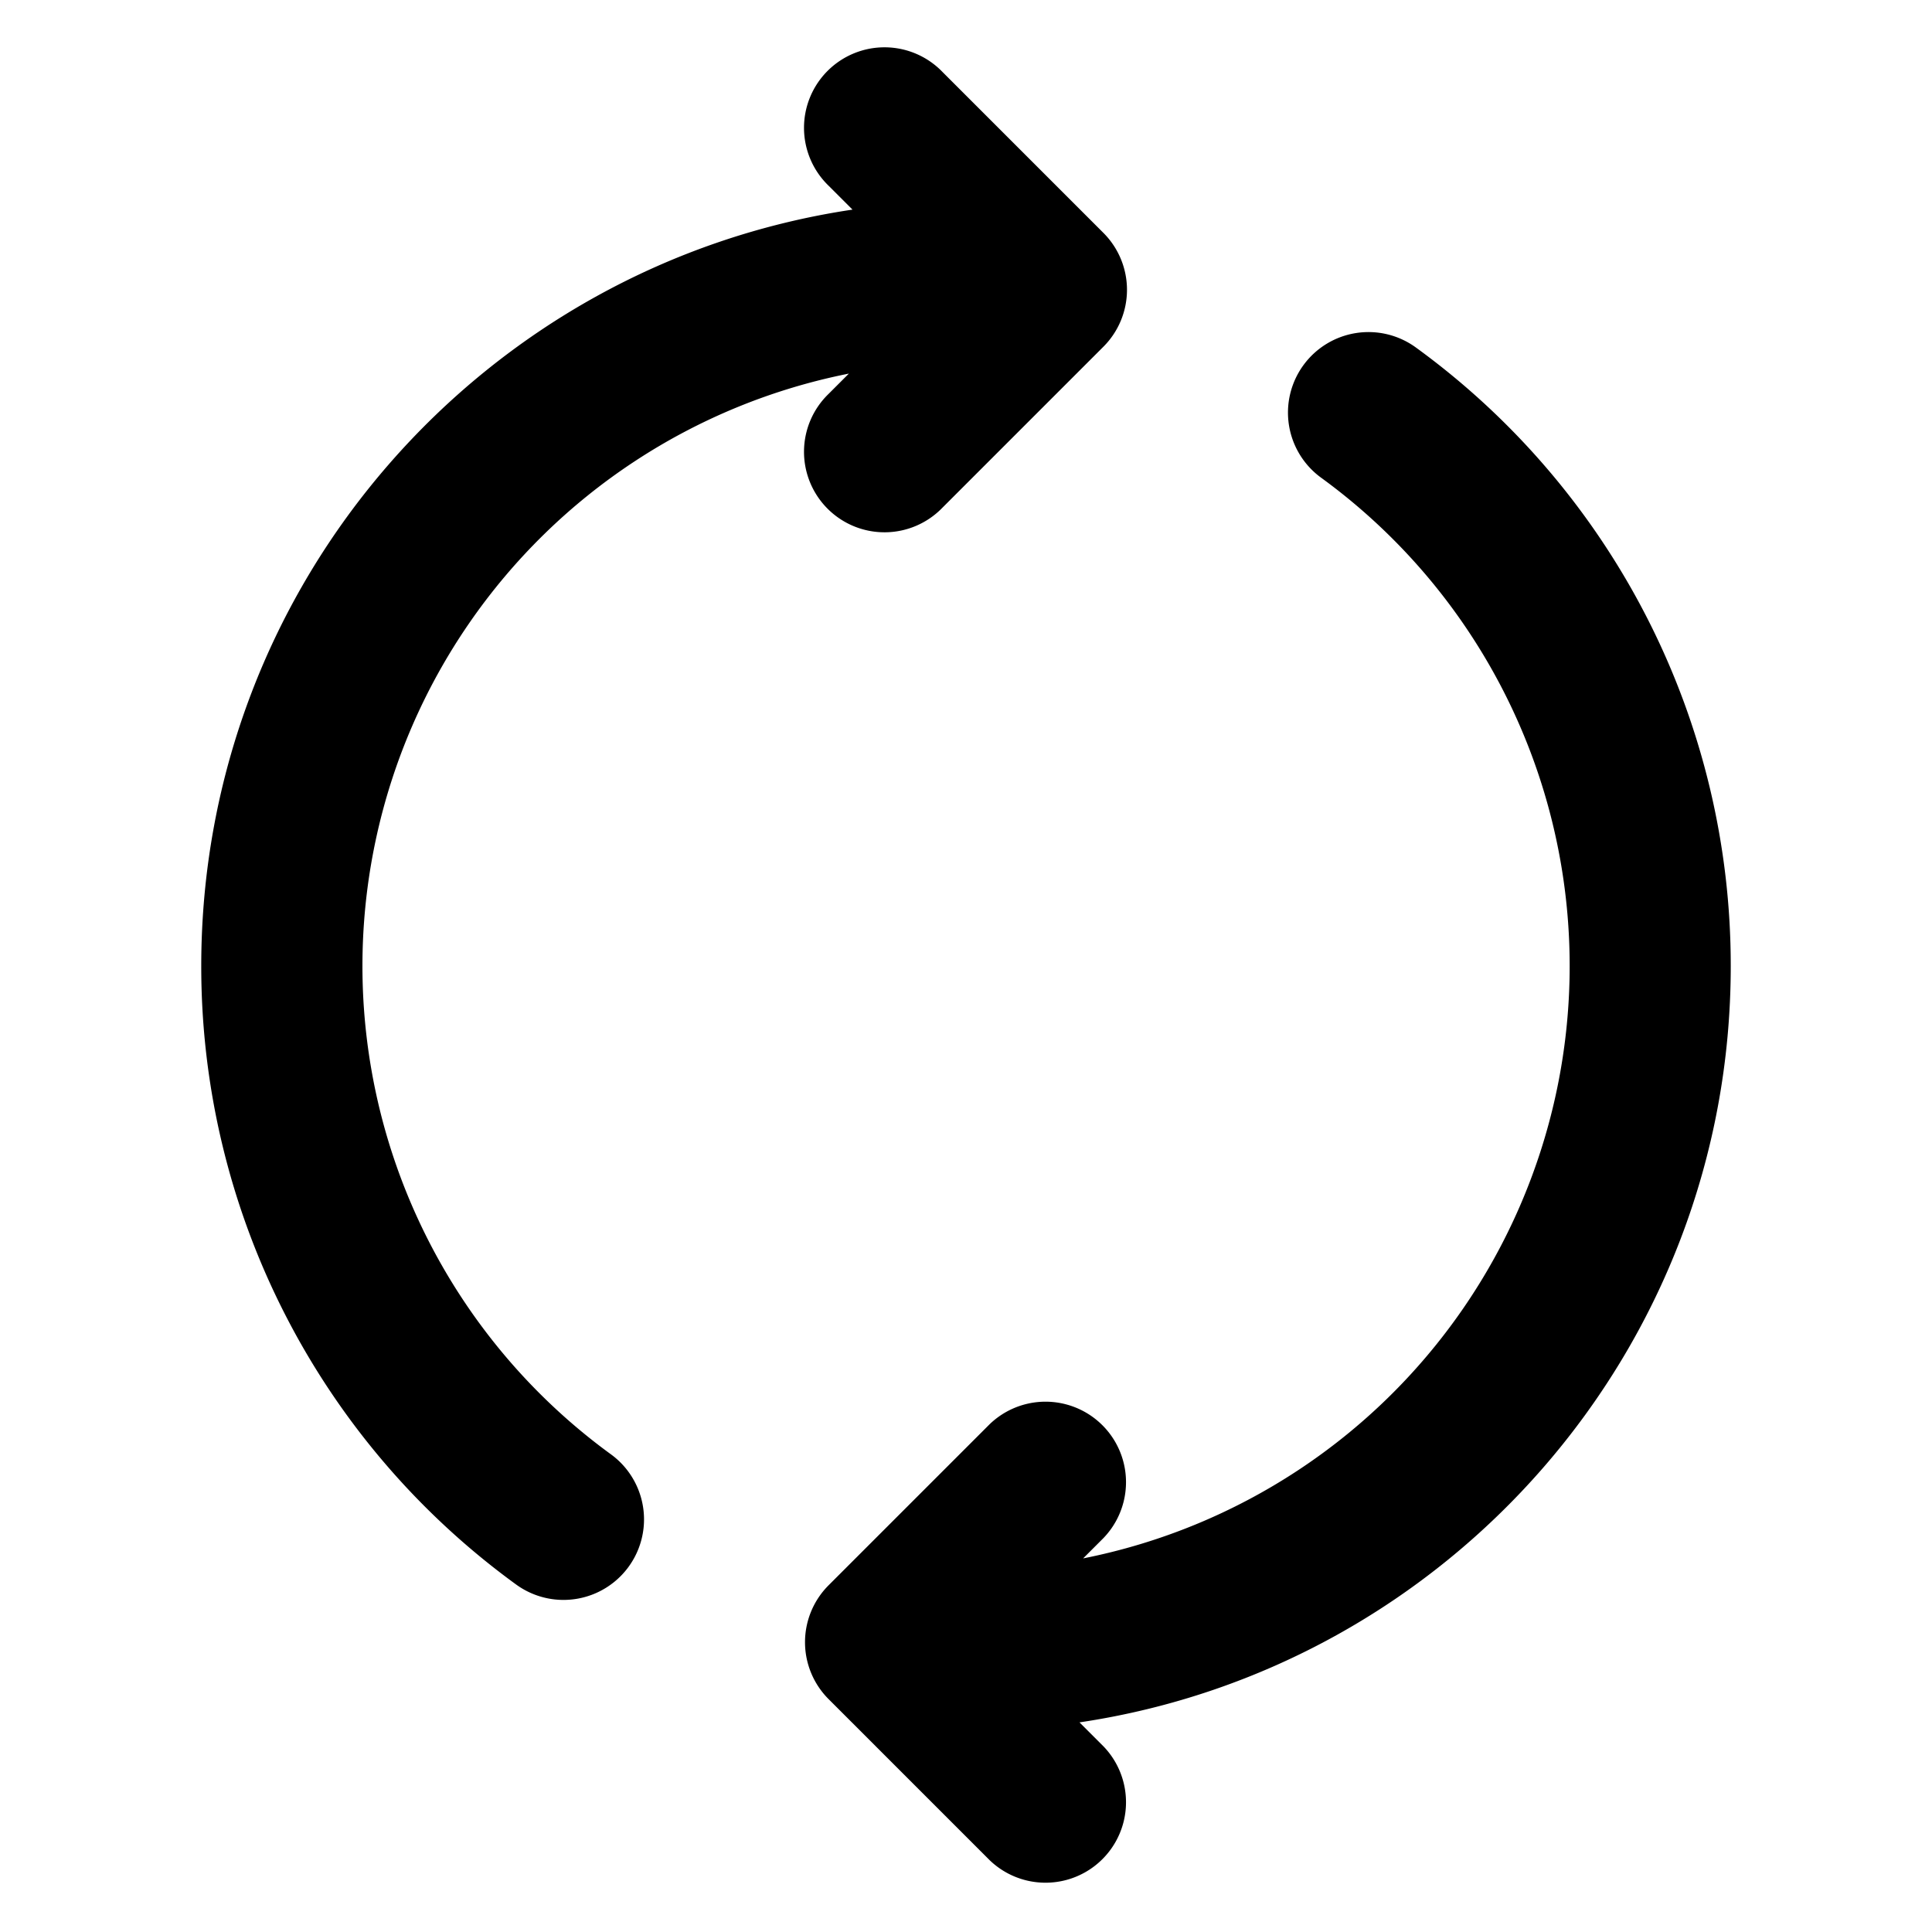 <svg fill="none" xmlns="http://www.w3.org/2000/svg" viewBox="0 0 24 24"><path d="M11.707.893a1 1 0 1 0-1.414 1.414l.297.297C6.012 3.285 2.5 7.233 2.5 12a9.488 9.488 0 0 0 3.911 7.683 1 1 0 1 0 1.178-1.617 7.503 7.503 0 0 1 2.956-13.425l-.252.252a1 1 0 1 0 1.414 1.414l2-2a1 1 0 0 0 0-1.414l-2-2Zm5.882 3.424a1 1 0 0 0-1.178 1.617 7.502 7.502 0 0 1-2.956 13.425l.252-.252a1 1 0 0 0-1.414-1.414l-2 2a1 1 0 0 0 0 1.414l2 2a1 1 0 0 0 1.414-1.414l-.297-.297c4.578-.681 8.09-4.629 8.09-9.396a9.489 9.489 0 0 0-3.911-7.683Z" fill="currentColor"/></svg>